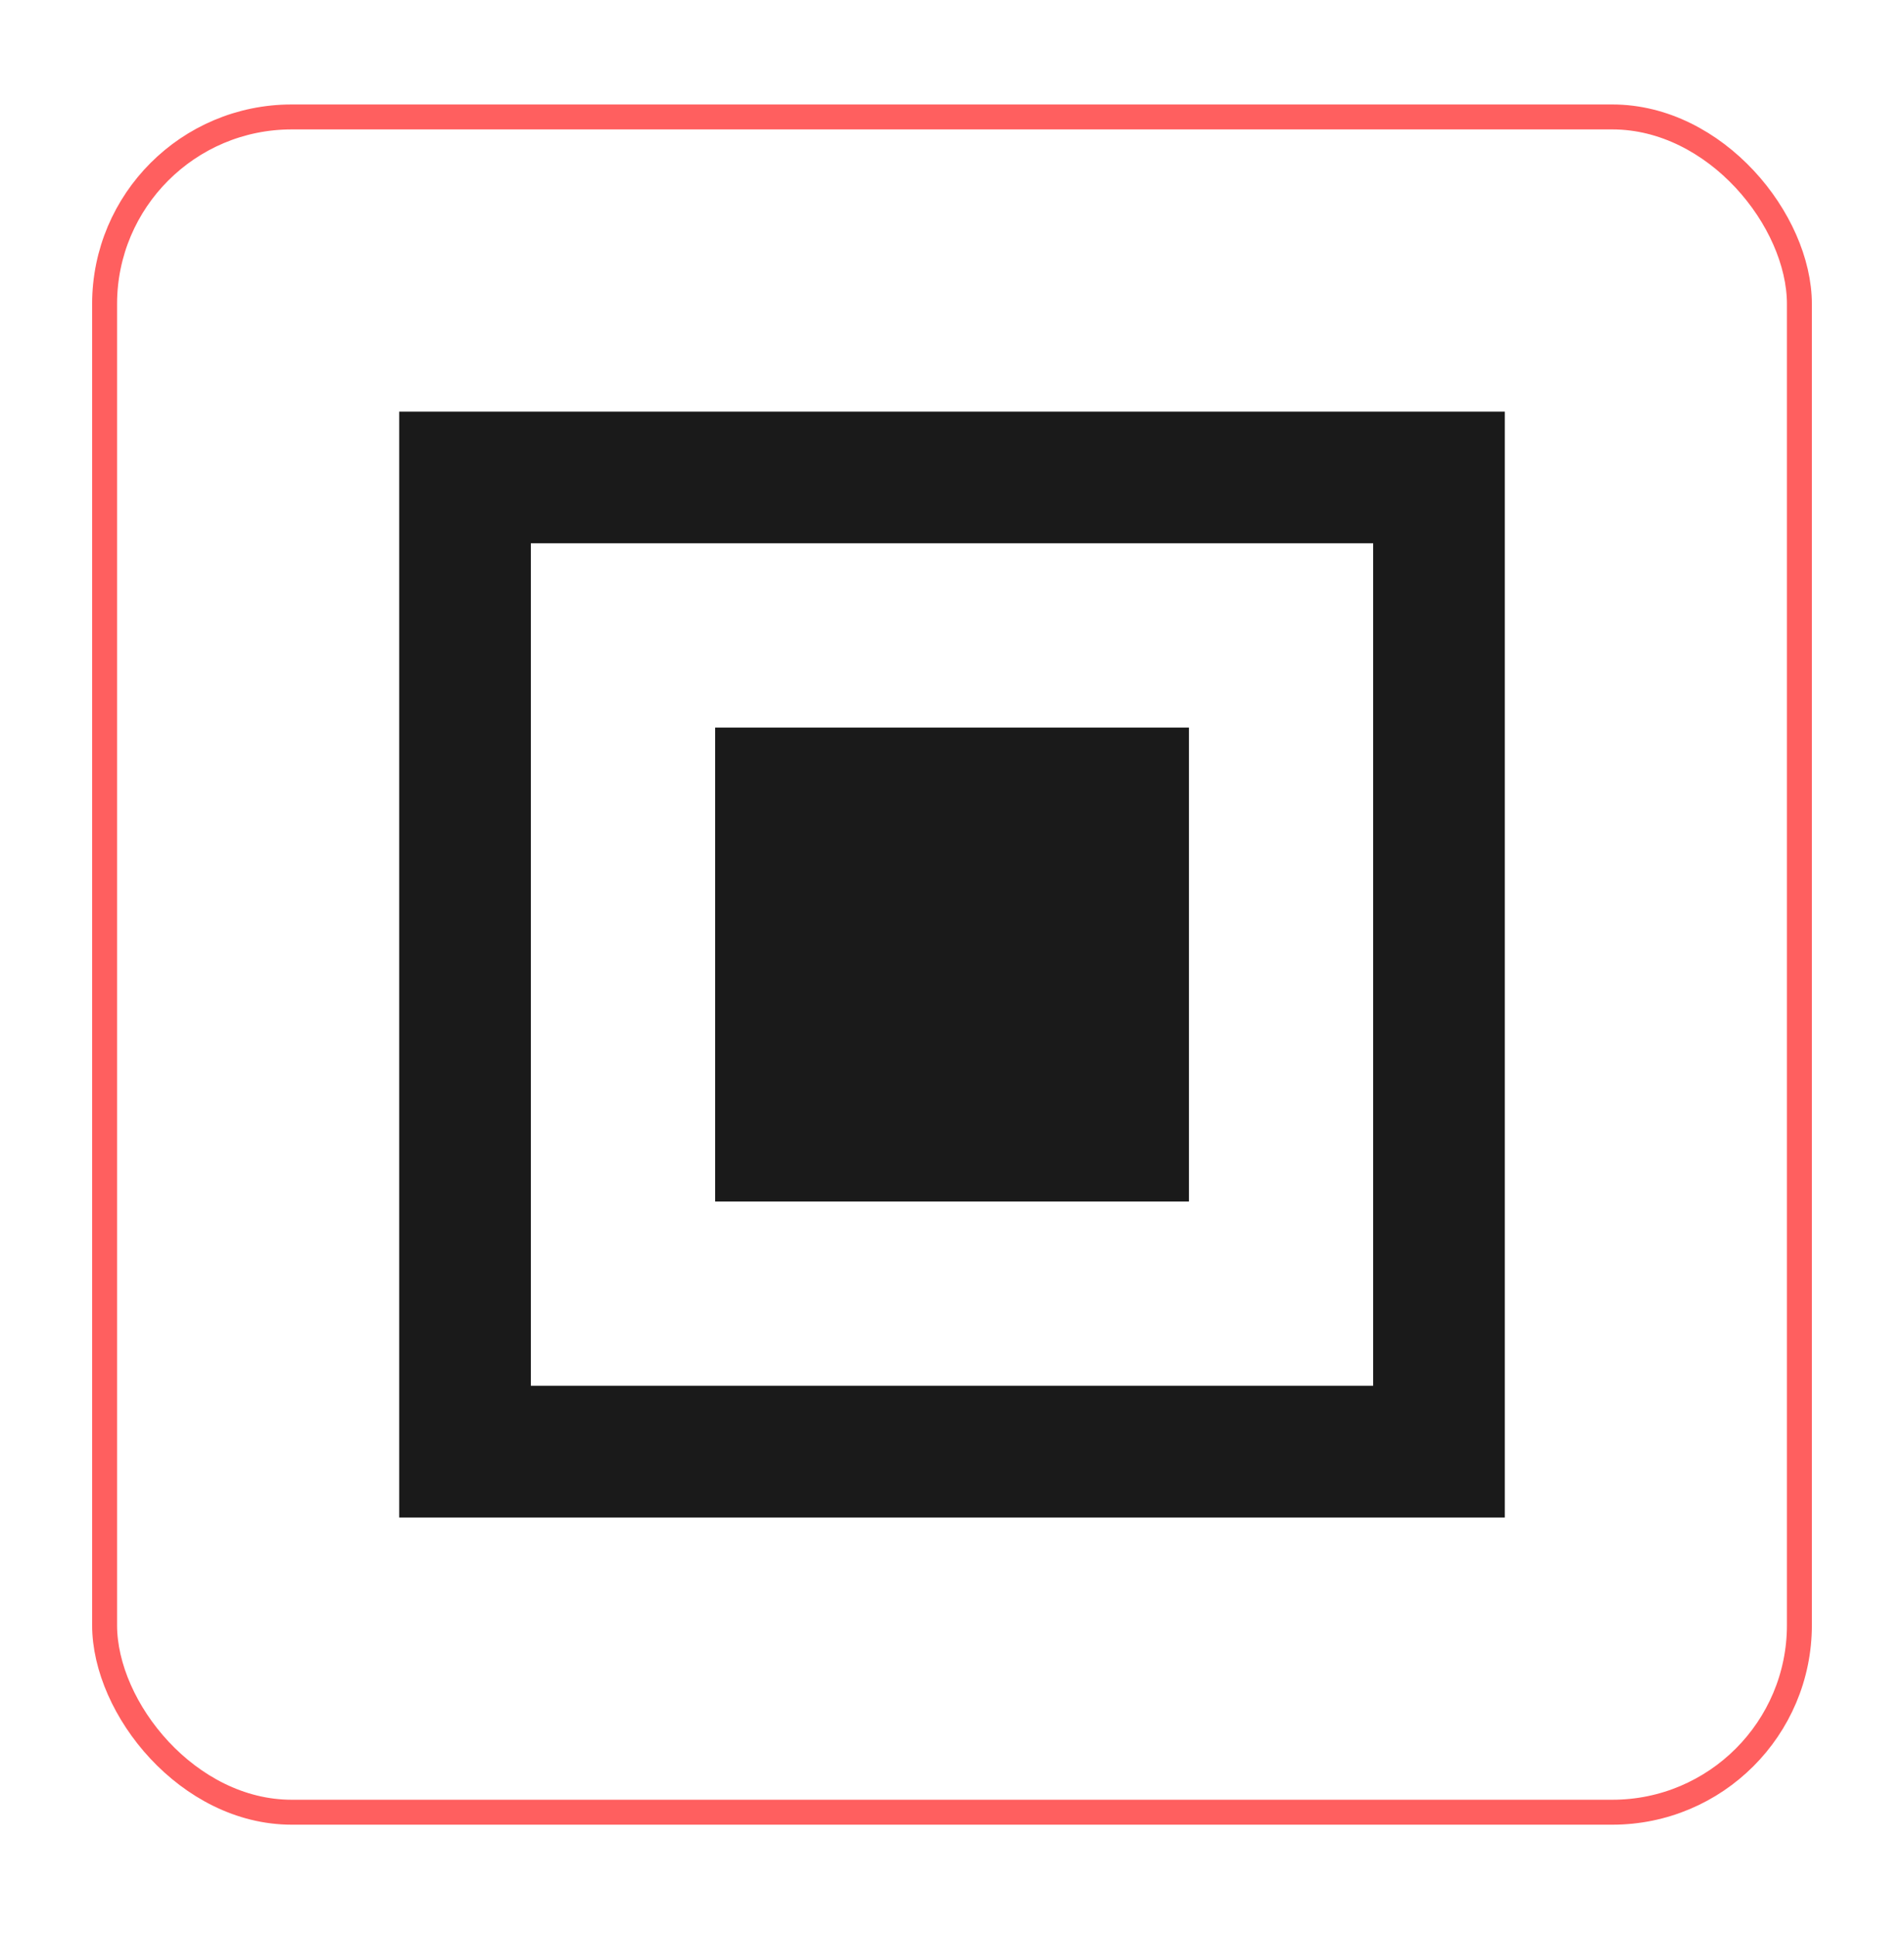 <svg xmlns="http://www.w3.org/2000/svg" width="62" height="63" viewBox="0 0 62 63" fill="none">
  <g filter="url(#filter0_d_5356_26315)">
    <rect x="3" y="3.401" width="56" height="56" rx="6.498" fill="white"/>
    <rect x="3.406" y="3.807" width="55.188" height="55.188" rx="6.092" stroke="#FF5F5F" stroke-width="0.812"/>
    <rect x="15.143" y="15.543" width="31.714" height="31.714" stroke="#1A1A1A" stroke-width="4.286"/>
    <rect x="23.287" y="23.686" width="15.429" height="15.429" fill="#1A1A1A"/>
  </g>
  <defs>
    <filter id="filter0_d_5356_26315" x="0" y="0.401" width="62" height="62" filterUnits="userSpaceOnUse" color-interpolation-filters="sRGB">
      <feFlood flood-opacity="0" result="BackgroundImageFix"/>
      <feColorMatrix in="SourceAlpha" type="matrix" values="0 0 0 0 0 0 0 0 0 0 0 0 0 0 0 0 0 0 127 0" result="hardAlpha"/>
      <feMorphology radius="3" operator="dilate" in="SourceAlpha" result="effect1_dropShadow_5356_26315"/>
      <feOffset/>
      <feComposite in2="hardAlpha" operator="out"/>
      <feColorMatrix type="matrix" values="0 0 0 0 1 0 0 0 0 0.373 0 0 0 0 0.373 0 0 0 0.24 0"/>
      <feBlend mode="normal" in2="BackgroundImageFix" result="effect1_dropShadow_5356_26315"/>
      <feBlend mode="normal" in="SourceGraphic" in2="effect1_dropShadow_5356_26315" result="shape"/>
    </filter>
  </defs>
</svg>